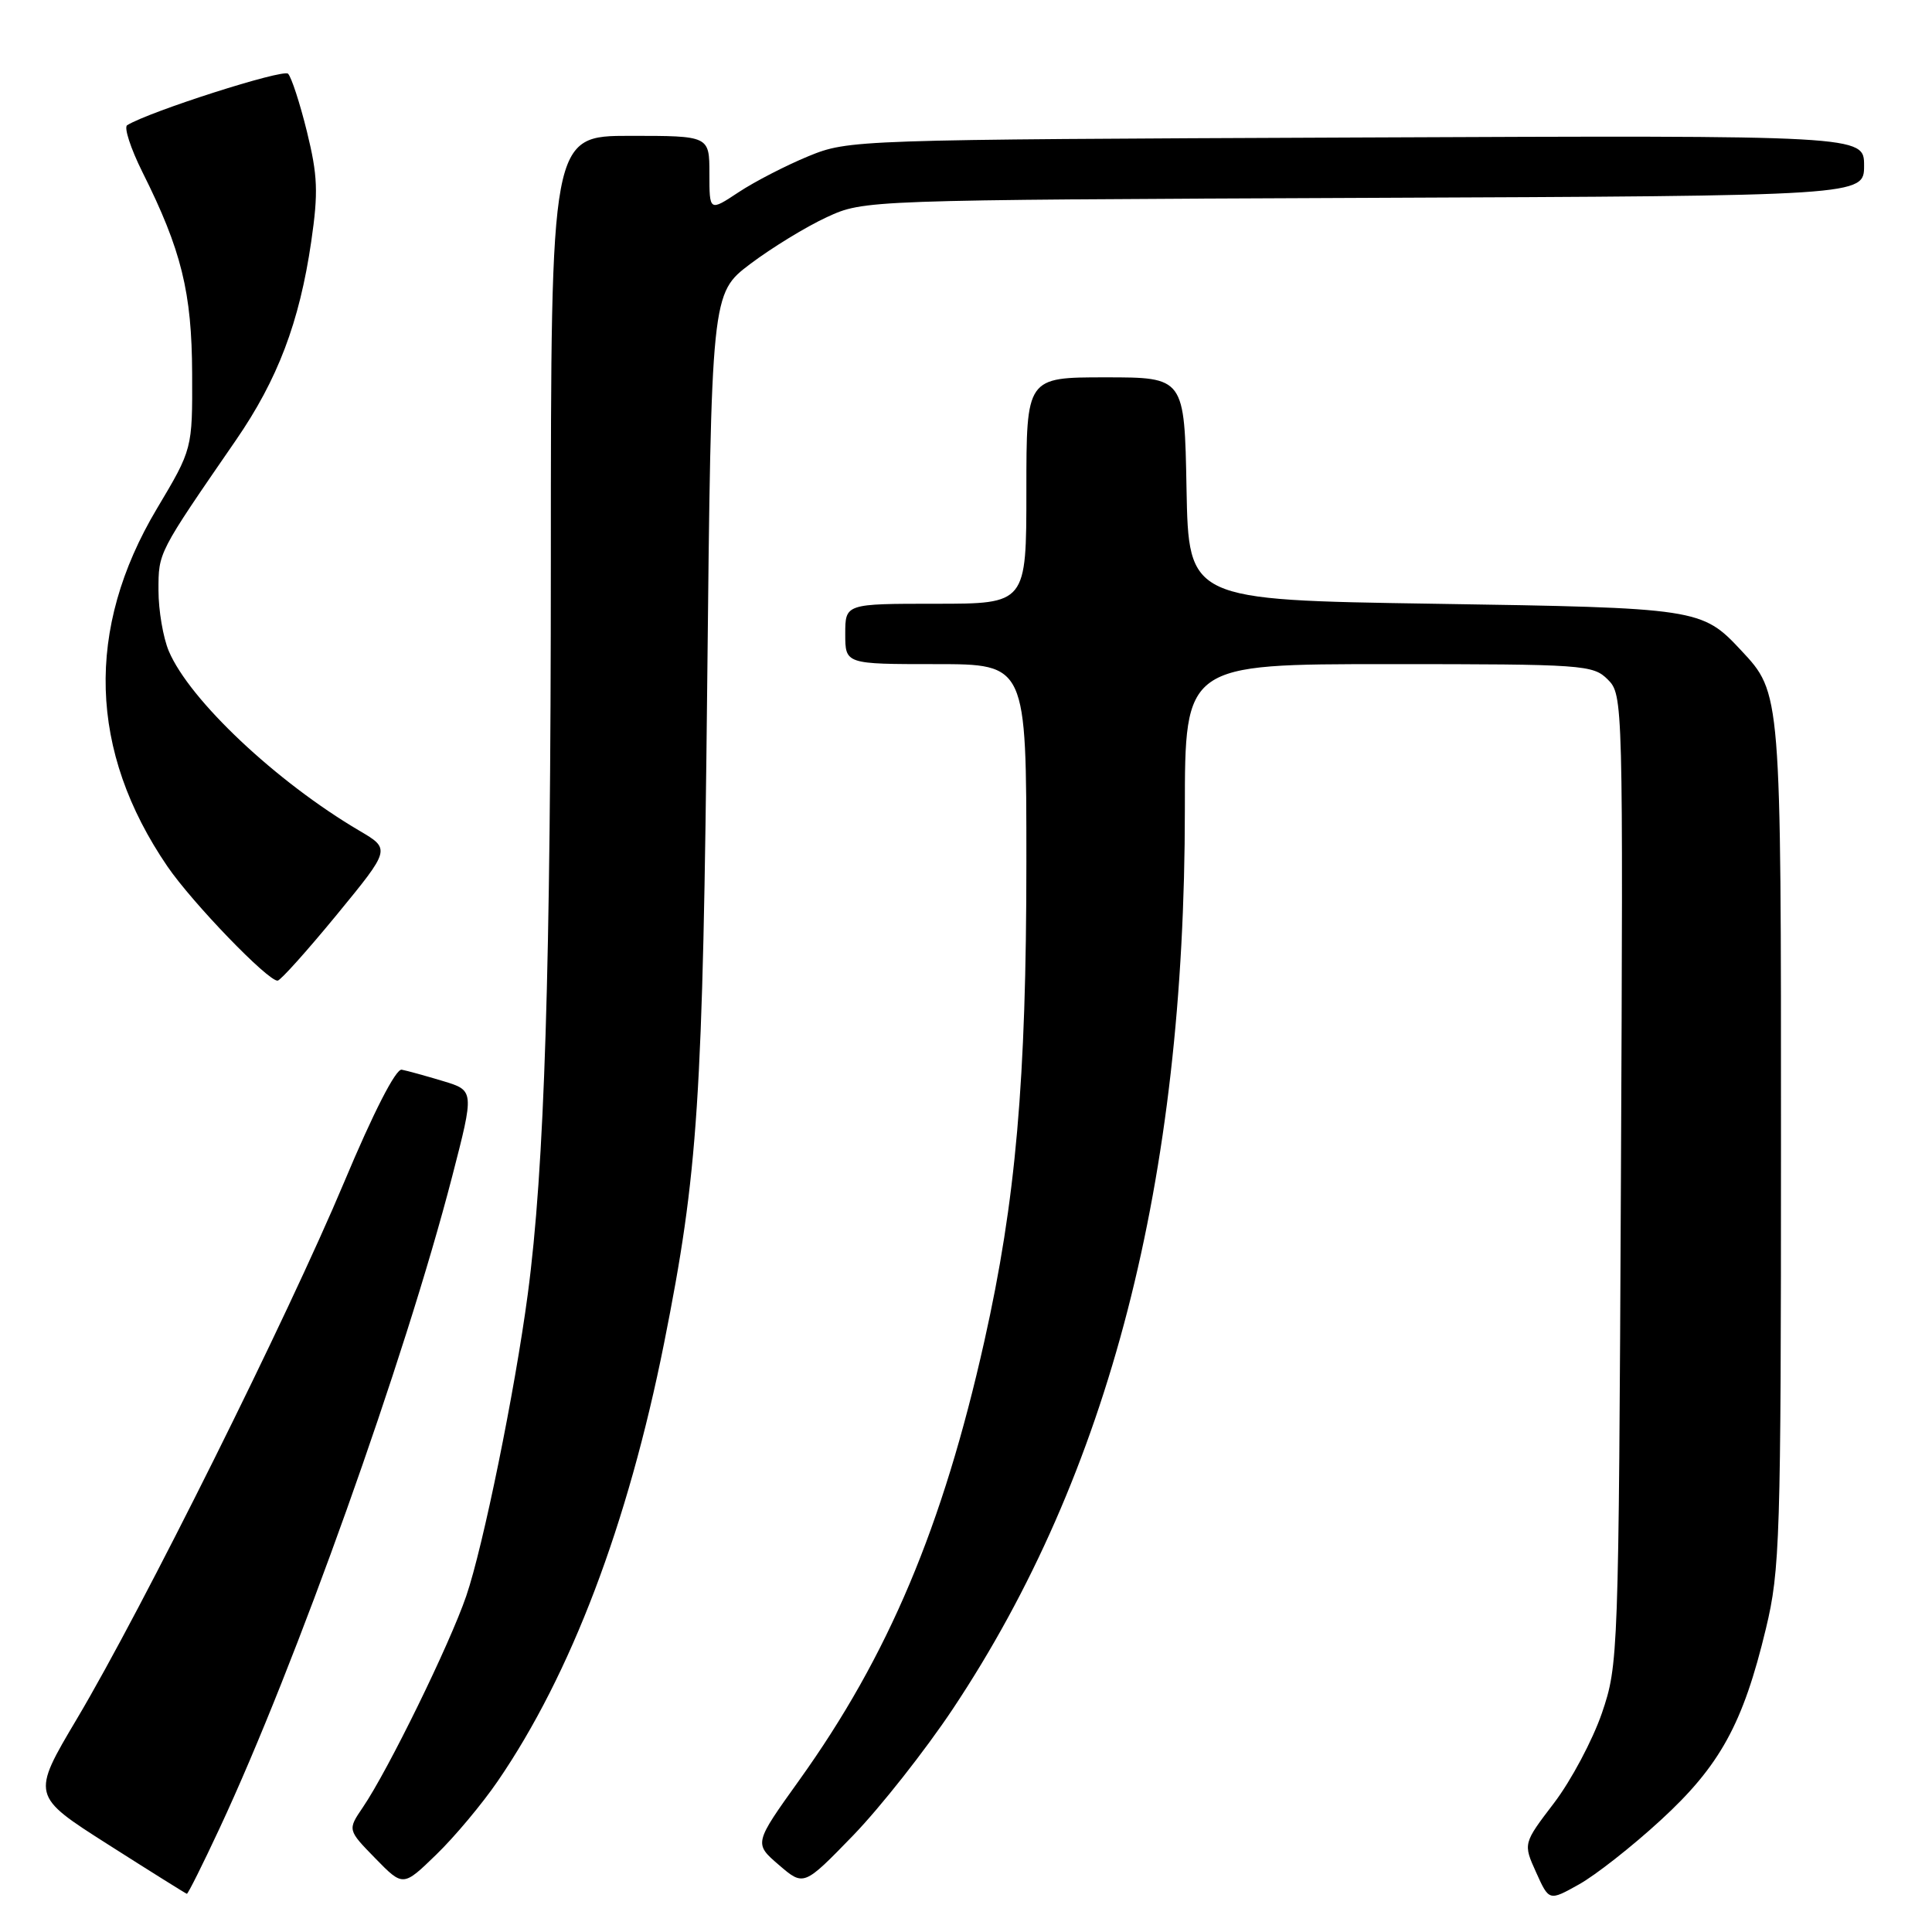 <?xml version="1.0" encoding="UTF-8" standalone="no"?>
<!DOCTYPE svg PUBLIC "-//W3C//DTD SVG 1.1//EN" "http://www.w3.org/Graphics/SVG/1.1/DTD/svg11.dtd" >
<svg xmlns="http://www.w3.org/2000/svg" xmlns:xlink="http://www.w3.org/1999/xlink" version="1.1" viewBox="0 0 256 256">
 <g >
 <path fill="currentColor"
d=" M 220.03 241.20 C 227.91 233.98 230.97 228.41 233.99 215.81 C 235.86 208.03 235.99 203.97 235.99 151.72 C 236.00 91.58 236.02 91.87 230.70 86.17 C 225.52 80.62 225.00 80.54 190.00 80.00 C 157.50 79.50 157.50 79.50 157.22 64.75 C 156.95 50.00 156.95 50.00 146.47 50.00 C 136.00 50.00 136.00 50.00 136.00 65.00 C 136.00 80.00 136.00 80.00 124.00 80.00 C 112.00 80.00 112.00 80.00 112.00 84.00 C 112.00 88.00 112.00 88.00 124.00 88.00 C 136.00 88.00 136.00 88.00 136.00 114.26 C 136.00 143.19 134.60 159.11 130.43 177.72 C 124.91 202.34 117.72 219.39 105.90 235.89 C 99.90 244.27 99.90 244.27 103.20 247.11 C 106.50 249.95 106.50 249.95 113.06 243.19 C 116.66 239.46 122.61 231.92 126.27 226.42 C 147.00 195.27 157.00 156.51 157.00 107.26 C 157.00 88.00 157.00 88.00 184.00 88.00 C 209.85 88.00 211.09 88.09 213.04 90.04 C 215.06 92.06 215.08 92.78 214.78 156.29 C 214.48 219.61 214.44 220.59 212.26 227.00 C 211.03 230.57 208.19 235.92 205.93 238.89 C 201.82 244.28 201.82 244.28 203.54 248.09 C 205.26 251.91 205.26 251.91 209.21 249.70 C 211.39 248.49 216.26 244.67 220.03 241.20 Z  M 29.10 242.25 C 39.15 220.73 53.65 180.08 59.91 155.91 C 62.86 144.50 62.86 144.50 58.68 143.24 C 56.38 142.55 53.93 141.87 53.23 141.74 C 52.45 141.59 49.48 147.39 45.59 156.67 C 38.12 174.47 18.85 213.18 10.20 227.74 C 4.15 237.93 4.15 237.93 14.33 244.41 C 19.92 247.97 24.62 250.91 24.76 250.94 C 24.90 250.97 26.86 247.06 29.10 242.25 Z  M 65.96 236.00 C 75.65 221.86 83.19 202.00 87.99 178.00 C 92.52 155.28 93.13 145.97 93.71 90.69 C 94.25 38.88 94.25 38.88 99.42 34.97 C 102.26 32.83 106.82 30.04 109.55 28.78 C 114.50 26.50 114.50 26.50 180.75 26.22 C 247.00 25.95 247.00 25.95 247.00 21.94 C 247.00 17.93 247.00 17.93 179.75 18.22 C 113.05 18.50 112.46 18.52 107.12 20.70 C 104.16 21.92 100.00 24.06 97.87 25.47 C 94.00 28.03 94.00 28.03 94.00 23.01 C 94.00 18.00 94.00 18.00 83.50 18.00 C 73.00 18.00 73.00 18.00 72.99 74.25 C 72.98 128.68 72.16 154.79 69.93 171.50 C 68.23 184.29 64.02 204.94 61.78 211.48 C 59.58 217.90 51.44 234.54 48.08 239.48 C 46.05 242.47 46.05 242.47 49.73 246.24 C 53.41 250.01 53.41 250.01 57.80 245.75 C 60.22 243.41 63.89 239.03 65.96 236.00 Z  M 44.63 121.20 C 51.76 112.51 51.76 112.51 47.63 110.08 C 36.63 103.61 25.13 92.78 22.37 86.28 C 21.62 84.51 21.00 80.89 21.00 78.23 C 21.00 73.16 20.89 73.38 31.25 58.34 C 36.81 50.27 39.68 42.69 41.24 32.01 C 42.19 25.48 42.10 23.26 40.67 17.44 C 39.74 13.66 38.61 10.21 38.17 9.77 C 37.51 9.11 19.78 14.78 16.85 16.59 C 16.40 16.87 17.31 19.67 18.87 22.80 C 24.05 33.15 25.42 38.73 25.46 49.50 C 25.50 59.50 25.50 59.50 20.79 67.40 C 11.28 83.35 11.76 99.54 22.18 114.80 C 25.48 119.63 35.54 130.05 36.79 129.94 C 37.18 129.91 40.71 125.97 44.63 121.20 Z "/>
</g>
</svg>